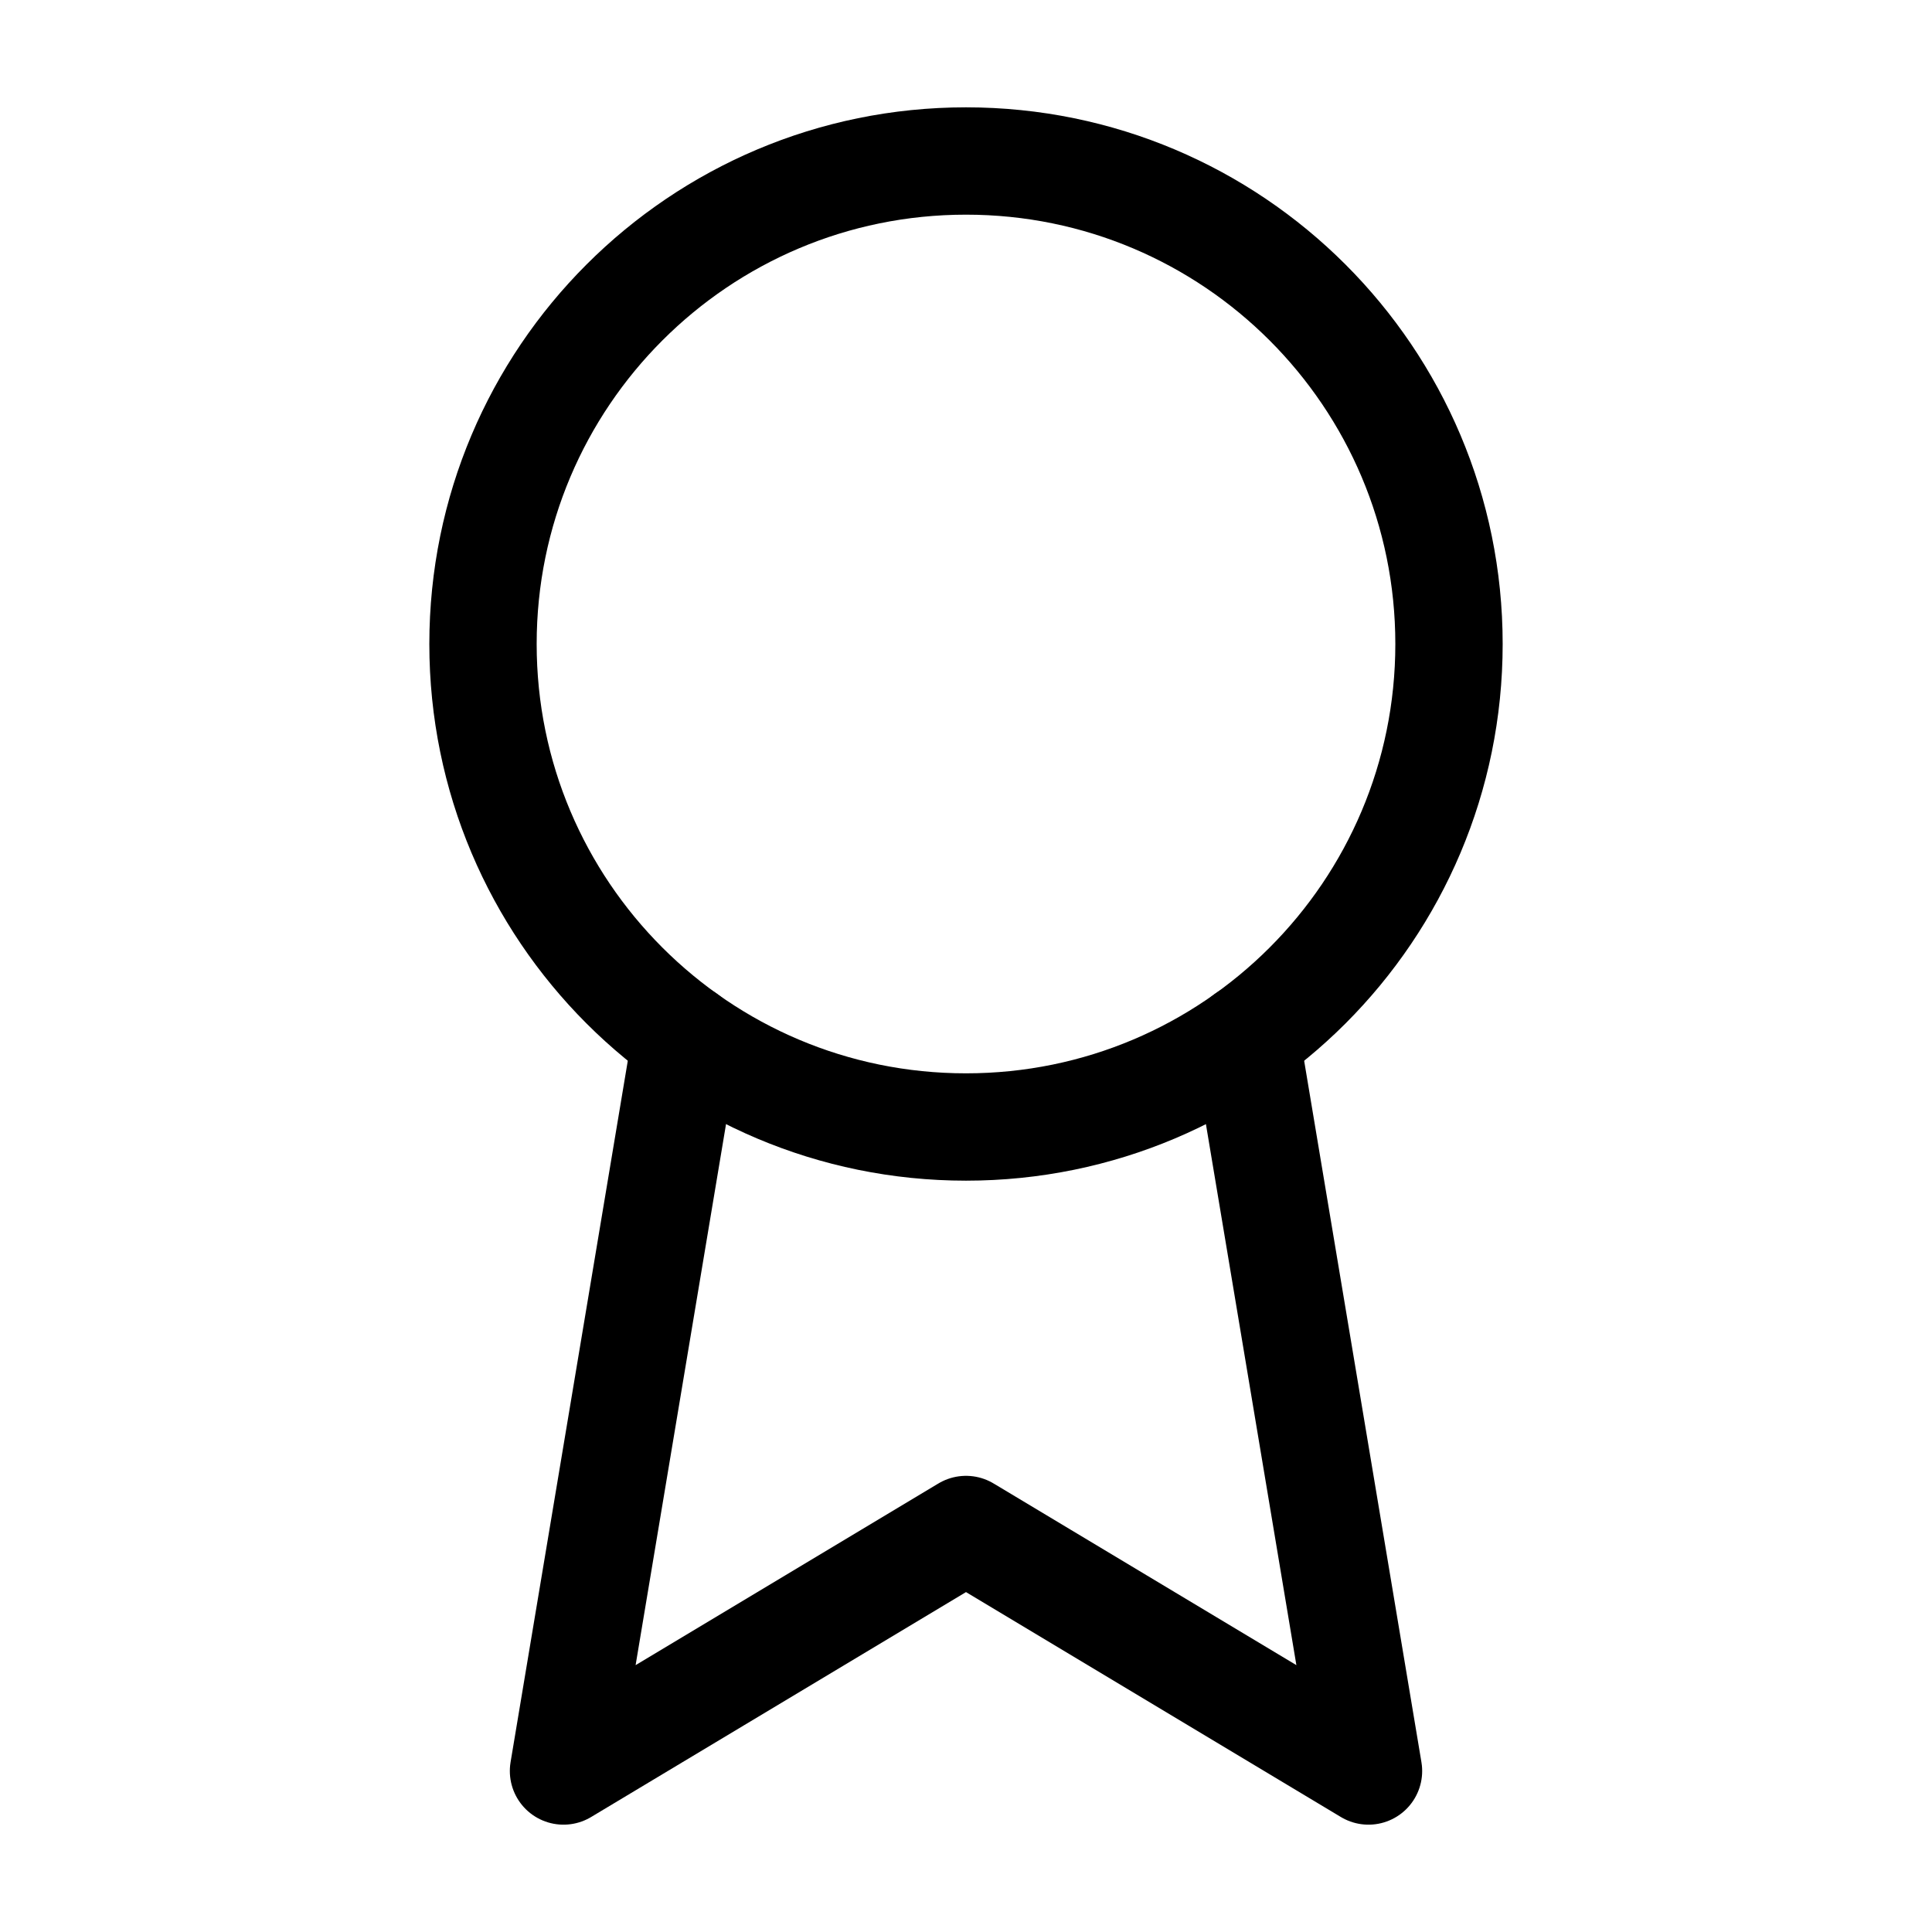 <svg width="36" height="36" viewBox="0 0 36 36" fill="none" xmlns="http://www.w3.org/2000/svg">
<path d="M18 21C22.971 21 27 16.971 27 12C27 7.029 22.971 3 18 3C13.029 3 9 7.029 9 12C9 16.971 13.029 21 18 21Z" stroke="black" stroke-width="2" stroke-linecap="round" stroke-linejoin="round"/>
<path d="M23.215 19.335L25.5 33L18 28.5L10.5 33L12.784 19.335" stroke="black" stroke-width="2" stroke-linecap="round" stroke-linejoin="round"/>
</svg>
